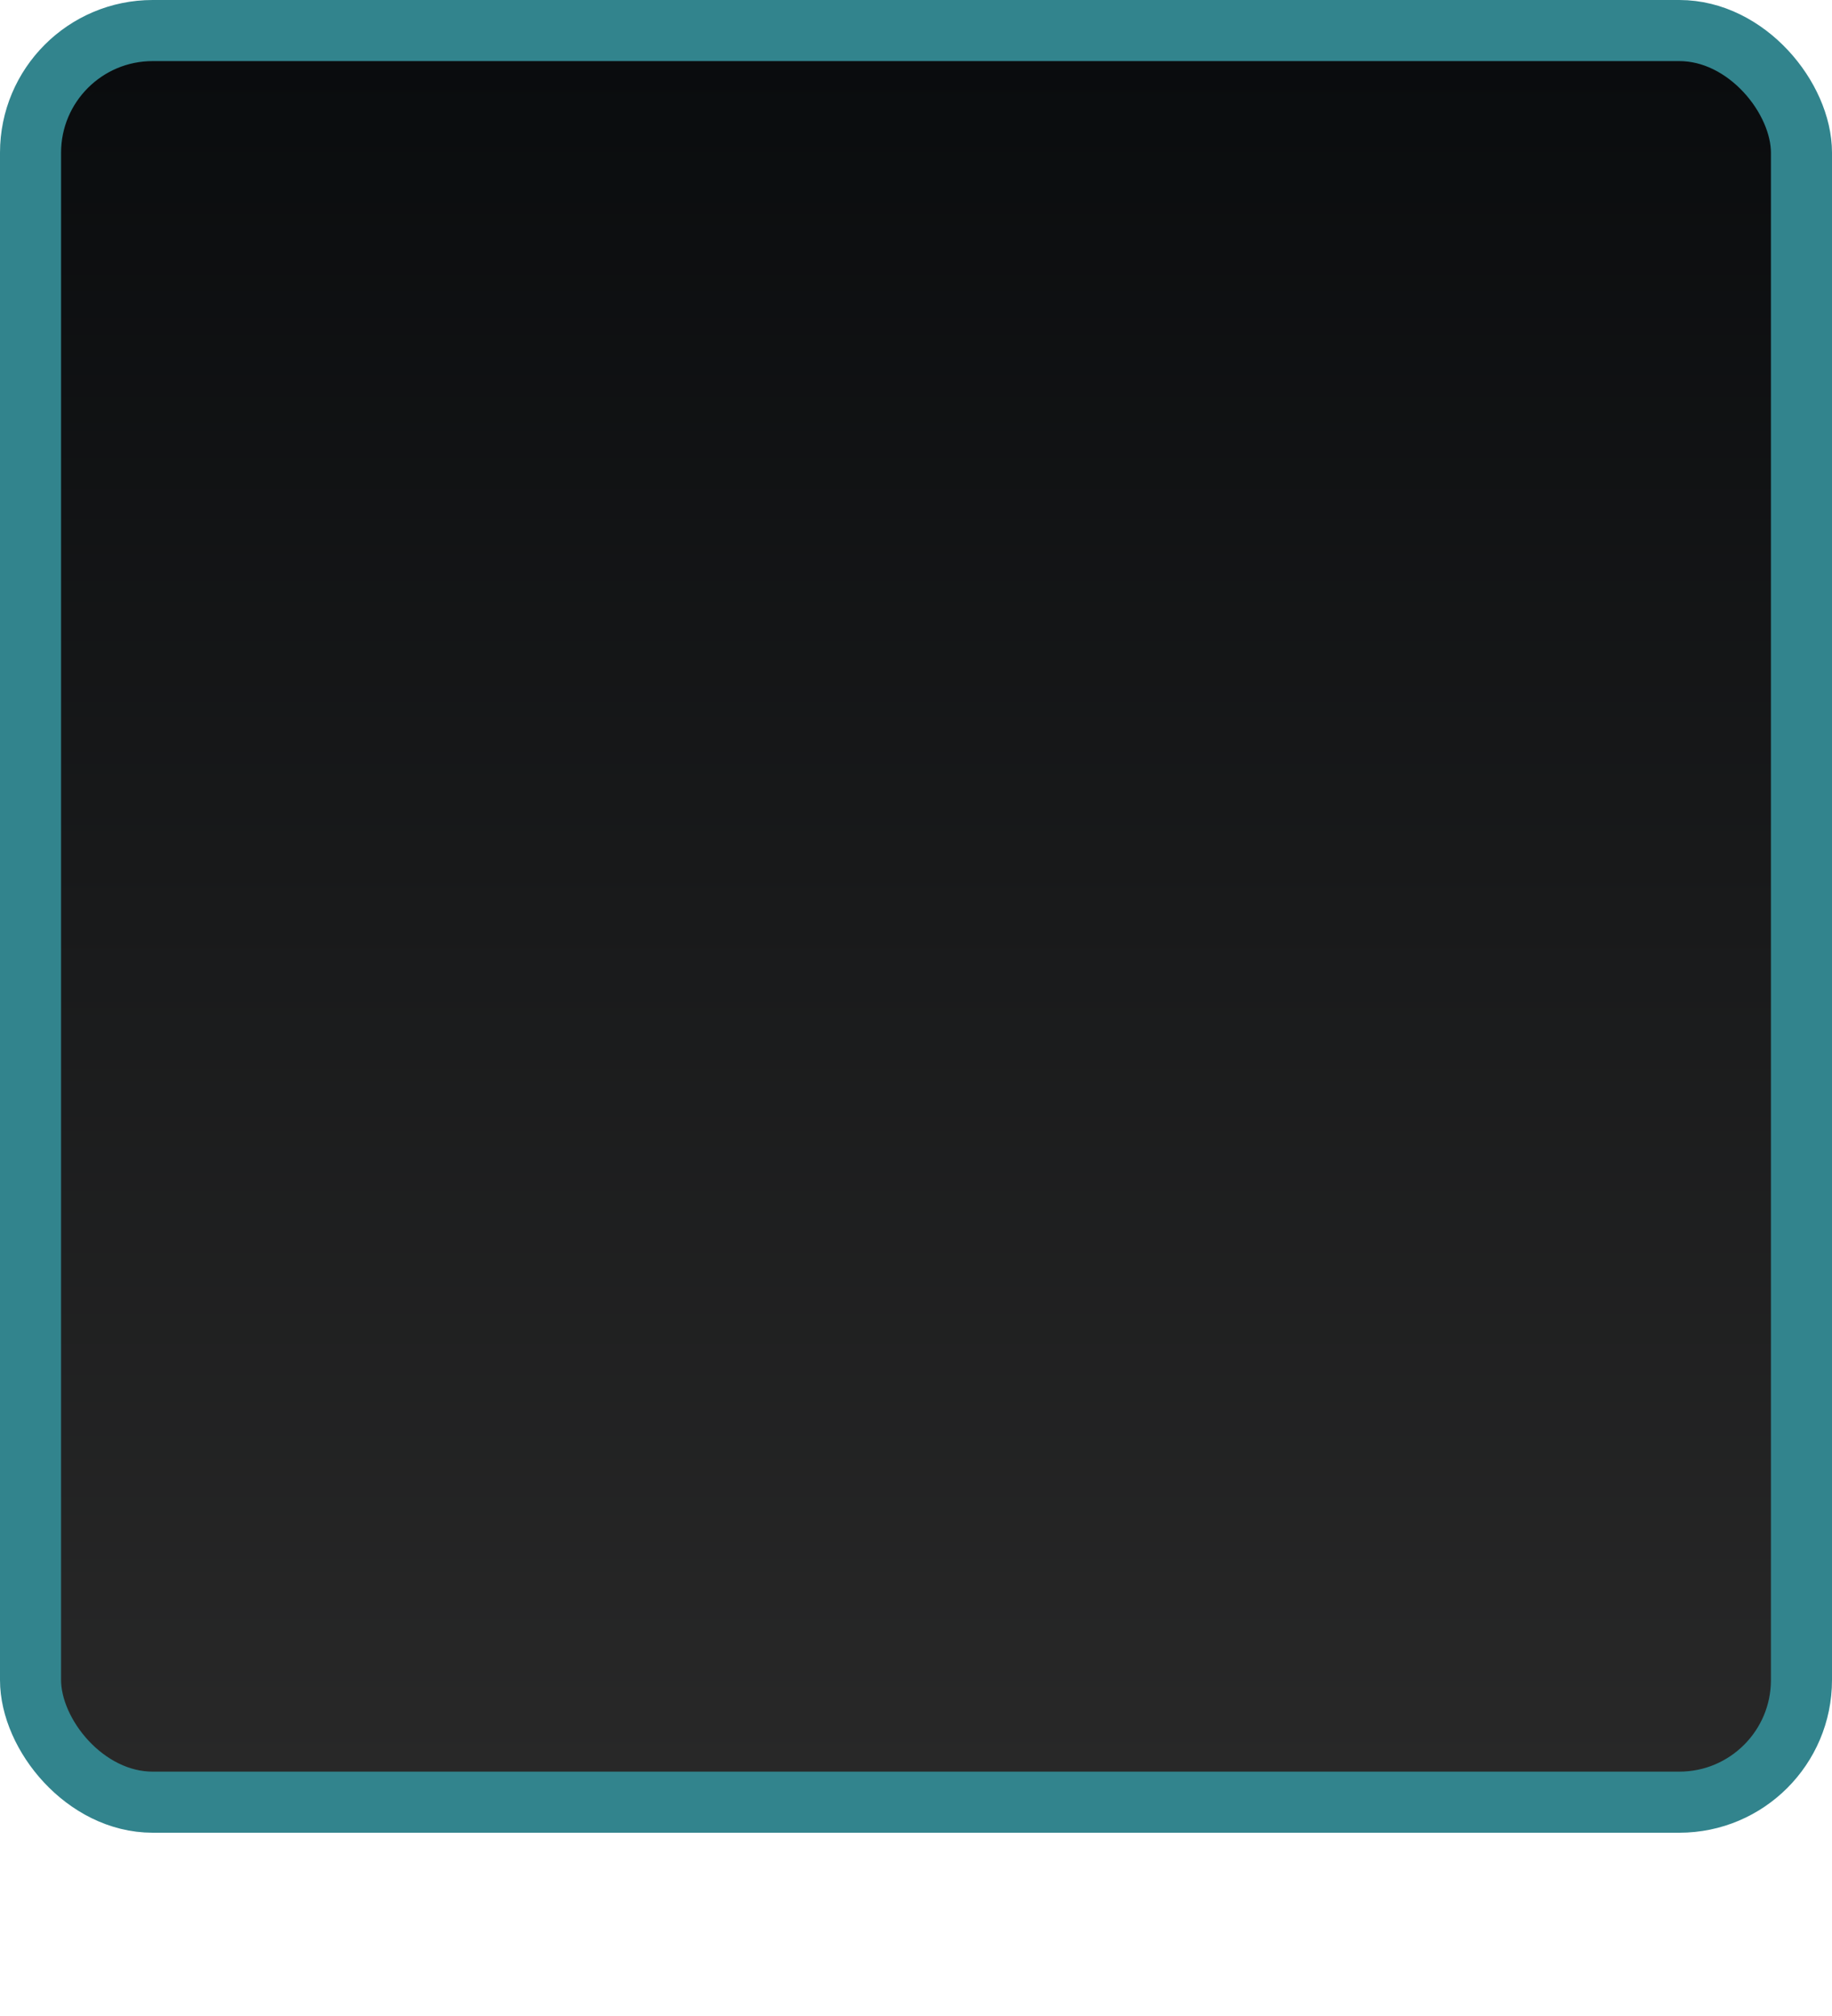 <?xml version="1.0" encoding="UTF-8" standalone="no"?>
<!-- Created with Inkscape (http://www.inkscape.org/) -->

<svg
   xmlns:dc="http://purl.org/dc/elements/1.1/"
   xmlns:cc="http://creativecommons.org/ns#"
   xmlns:rdf="http://www.w3.org/1999/02/22-rdf-syntax-ns#"
   xmlns:svg="http://www.w3.org/2000/svg"
   xmlns="http://www.w3.org/2000/svg"
   xmlns:xlink="http://www.w3.org/1999/xlink"
   xmlns:sodipodi="http://sodipodi.sourceforge.net/DTD/sodipodi-0.dtd"
   xmlns:inkscape="http://www.inkscape.org/namespaces/inkscape"
   width="30"
   height="33"
   viewBox="0 0 30 33"
   version="1.1"
   id="svg8"
   sodipodi:docname="tab-top-active.svg"
   inkscape:version="0.92.5 (2060ec1f9f, 2020-04-08)">
  <defs
     id="defs2">
    <linearGradient
       inkscape:collect="always"
       id="linearGradient2494">
      <stop
         style="stop-color:#0a0c0e;stop-opacity:1"
         offset="0"
         id="stop2490" />
      <stop
         style="stop-color:#282828;stop-opacity:1"
         offset="1"
         id="stop2492" />
    </linearGradient>
    <linearGradient
       inkscape:collect="always"
       xlink:href="#linearGradient2494"
       id="linearGradient2496"
       x1="15"
       y1="338.542"
       x2="15"
       y2="366.542"
       gradientUnits="userSpaceOnUse" />
  </defs>
  <sodipodi:namedview
     id="base"
     pagecolor="#000000"
     bordercolor="#666666"
     borderopacity="1.0"
     inkscape:pageopacity="0"
     inkscape:pageshadow="2"
     inkscape:zoom="24.545455"
     inkscape:cx="15"
     inkscape:cy="16.5"
     inkscape:document-units="px"
     inkscape:current-layer="layer1"
     showgrid="true"
     units="px"
     inkscape:window-width="1920"
     inkscape:window-height="1011"
     inkscape:window-x="0"
     inkscape:window-y="40"
     inkscape:window-maximized="1"
     inkscape:object-paths="true">
    <inkscape:grid
       type="xygrid"
       id="grid10" />
  </sodipodi:namedview>
  <g
     inkscape:label="Calque 1"
     inkscape:groupmode="layer"
     id="layer1"
     transform="translate(0,-337.542)">
    <rect
       id="rect816"
       width="29"
       height="29"
       x="0.5"
       y="338.042"
       style="fill:url(#linearGradient2496);fill-opacity:1;stroke:#32848d;stroke-width:1;stroke-miterlimit:4;stroke-dasharray:none;stroke-opacity:1"
       ry="2"
       rx="2" />
  </g>
</svg>
